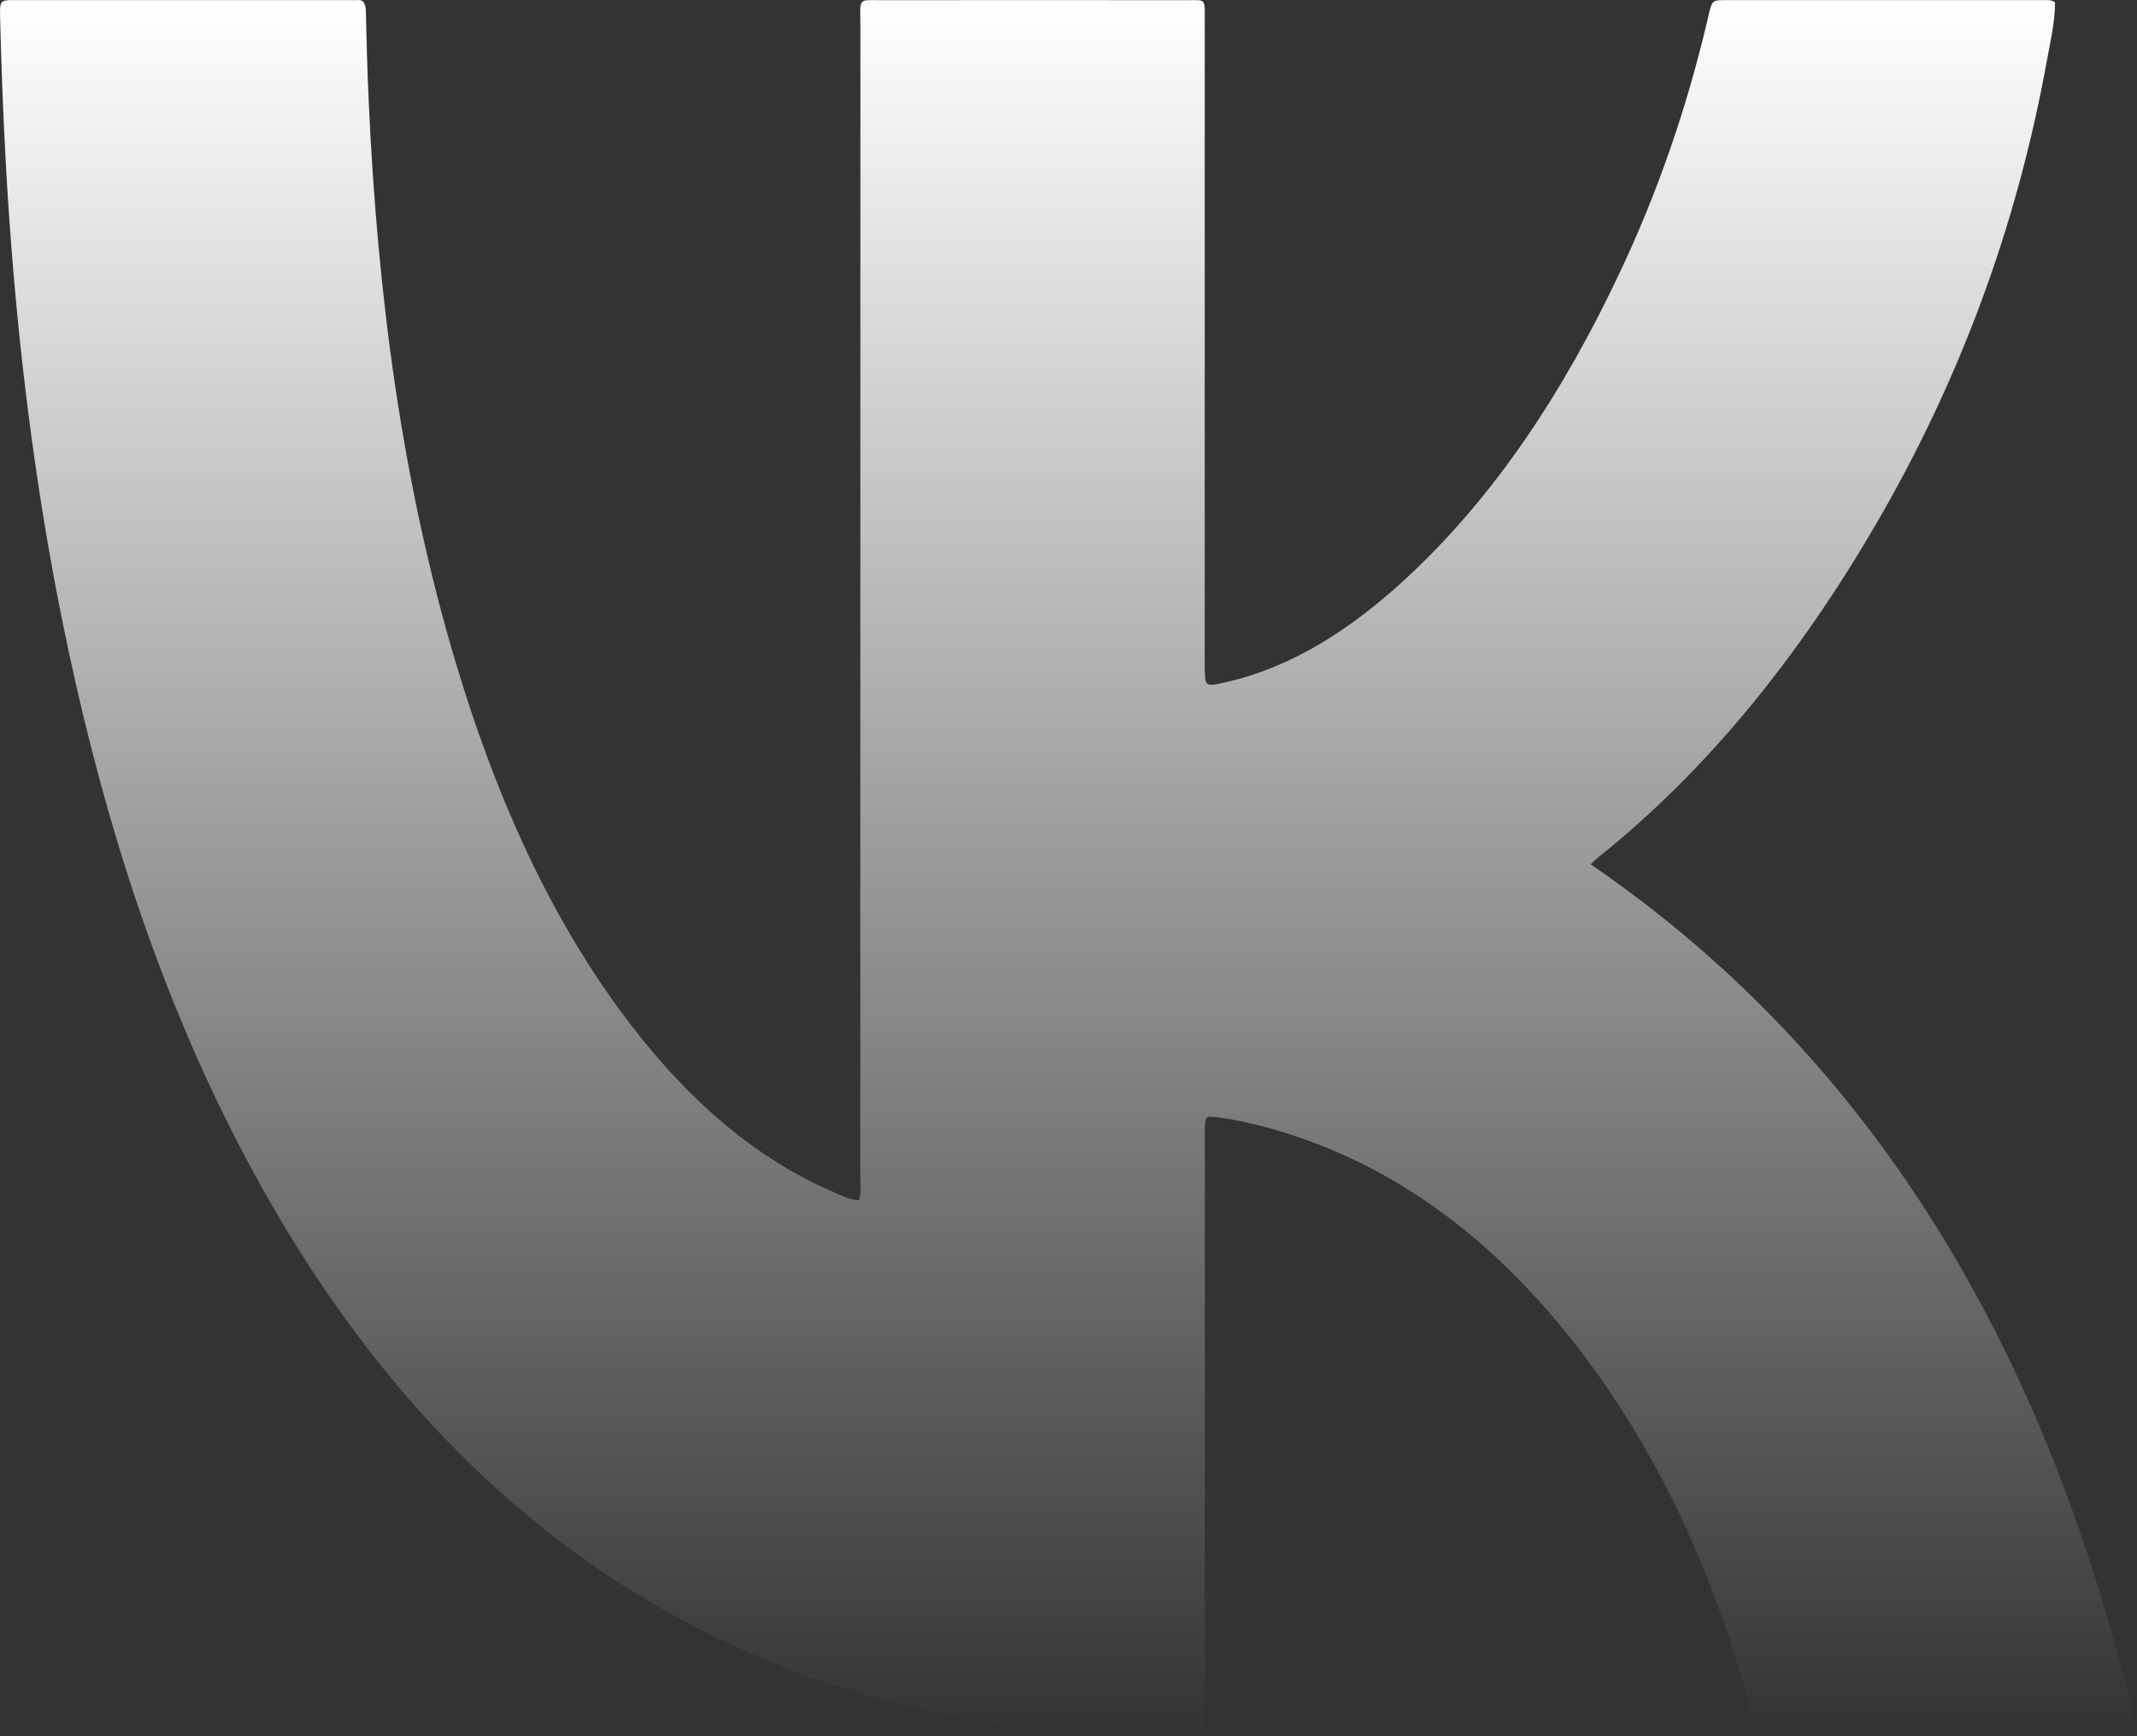 <svg width="48" height="39" viewBox="0 0 48 39" fill="none" xmlns="http://www.w3.org/2000/svg">
<rect x="0" y="0" width="48" height="39" fill="#333333" stroke="none"/>
<path d="M46.159 0.052C46.159 0.495 46.057 0.916 45.98 1.341C45.289 5.168 43.974 8.611 42.16 11.735C40.413 14.743 38.348 17.308 35.868 19.283C35.829 19.315 35.793 19.354 35.728 19.415C41.946 23.668 46.007 30.185 48 38.918C47.852 39.028 47.734 38.993 47.622 38.993C45.022 38.995 42.423 38.995 39.823 38.993C39.427 38.993 39.497 39.048 39.366 38.557C38.519 35.366 37.221 32.54 35.363 30.169C33.299 27.532 30.847 25.864 27.994 25.212C27.764 25.16 27.531 25.121 27.299 25.093C27.074 25.067 27.071 25.079 27.062 25.388C27.06 25.495 27.062 25.602 27.062 25.709V38.334C27.062 38.44 27.065 38.547 27.062 38.654C27.055 38.984 27.055 38.989 26.812 38.994C25.792 39.015 24.773 38.983 23.758 38.886C22.215 38.739 20.687 38.461 19.18 37.998C13.146 36.145 8.402 31.893 5.044 25.079C3.347 21.636 2.196 17.887 1.399 13.943C0.844 11.195 0.48 8.407 0.258 5.583C0.123 3.868 0.047 2.149 0.003 0.427C-0.008 0.007 -0.002 0.002 0.323 0.002C2.84 0.002 5.358 0.002 7.876 0.002C7.922 0.002 7.969 0.007 8.016 0.002C8.171 -0.016 8.214 0.083 8.218 0.273C8.233 0.943 8.251 1.613 8.282 2.283C8.479 6.611 9.026 10.846 10.243 14.906C11.101 17.773 12.258 20.405 13.892 22.649C15.259 24.526 16.843 25.976 18.747 26.788C18.923 26.863 19.099 26.96 19.291 26.961C19.354 26.782 19.323 26.598 19.323 26.419C19.325 17.82 19.326 9.22 19.326 0.621C19.326 -0.062 19.249 0.004 19.785 0.004C22.08 0.002 24.375 0.002 26.67 0.004C27.105 0.004 27.059 -0.05 27.06 0.524C27.06 5.312 27.06 10.1 27.06 14.887C27.06 15.433 27.06 15.428 27.485 15.335C29.008 15.002 30.351 14.134 31.595 12.981C33.571 11.15 35.12 8.804 36.381 6.124C37.23 4.332 37.898 2.404 38.366 0.389C38.454 0.008 38.456 0.003 38.739 0.003C41.128 0.003 43.517 0.003 45.906 0.003C45.986 0.003 46.069 -0.011 46.159 0.052Z" fill="url(#paint0_linear_21_16)"/>
<defs>
<linearGradient id="paint0_linear_21_16" x1="24" y1="0" x2="24" y2="39" gradientUnits="userSpaceOnUse">
<stop stop-color="white"/>
<stop offset="1" stop-color="white" stop-opacity="0"/>
</linearGradient>
</defs>
</svg>
